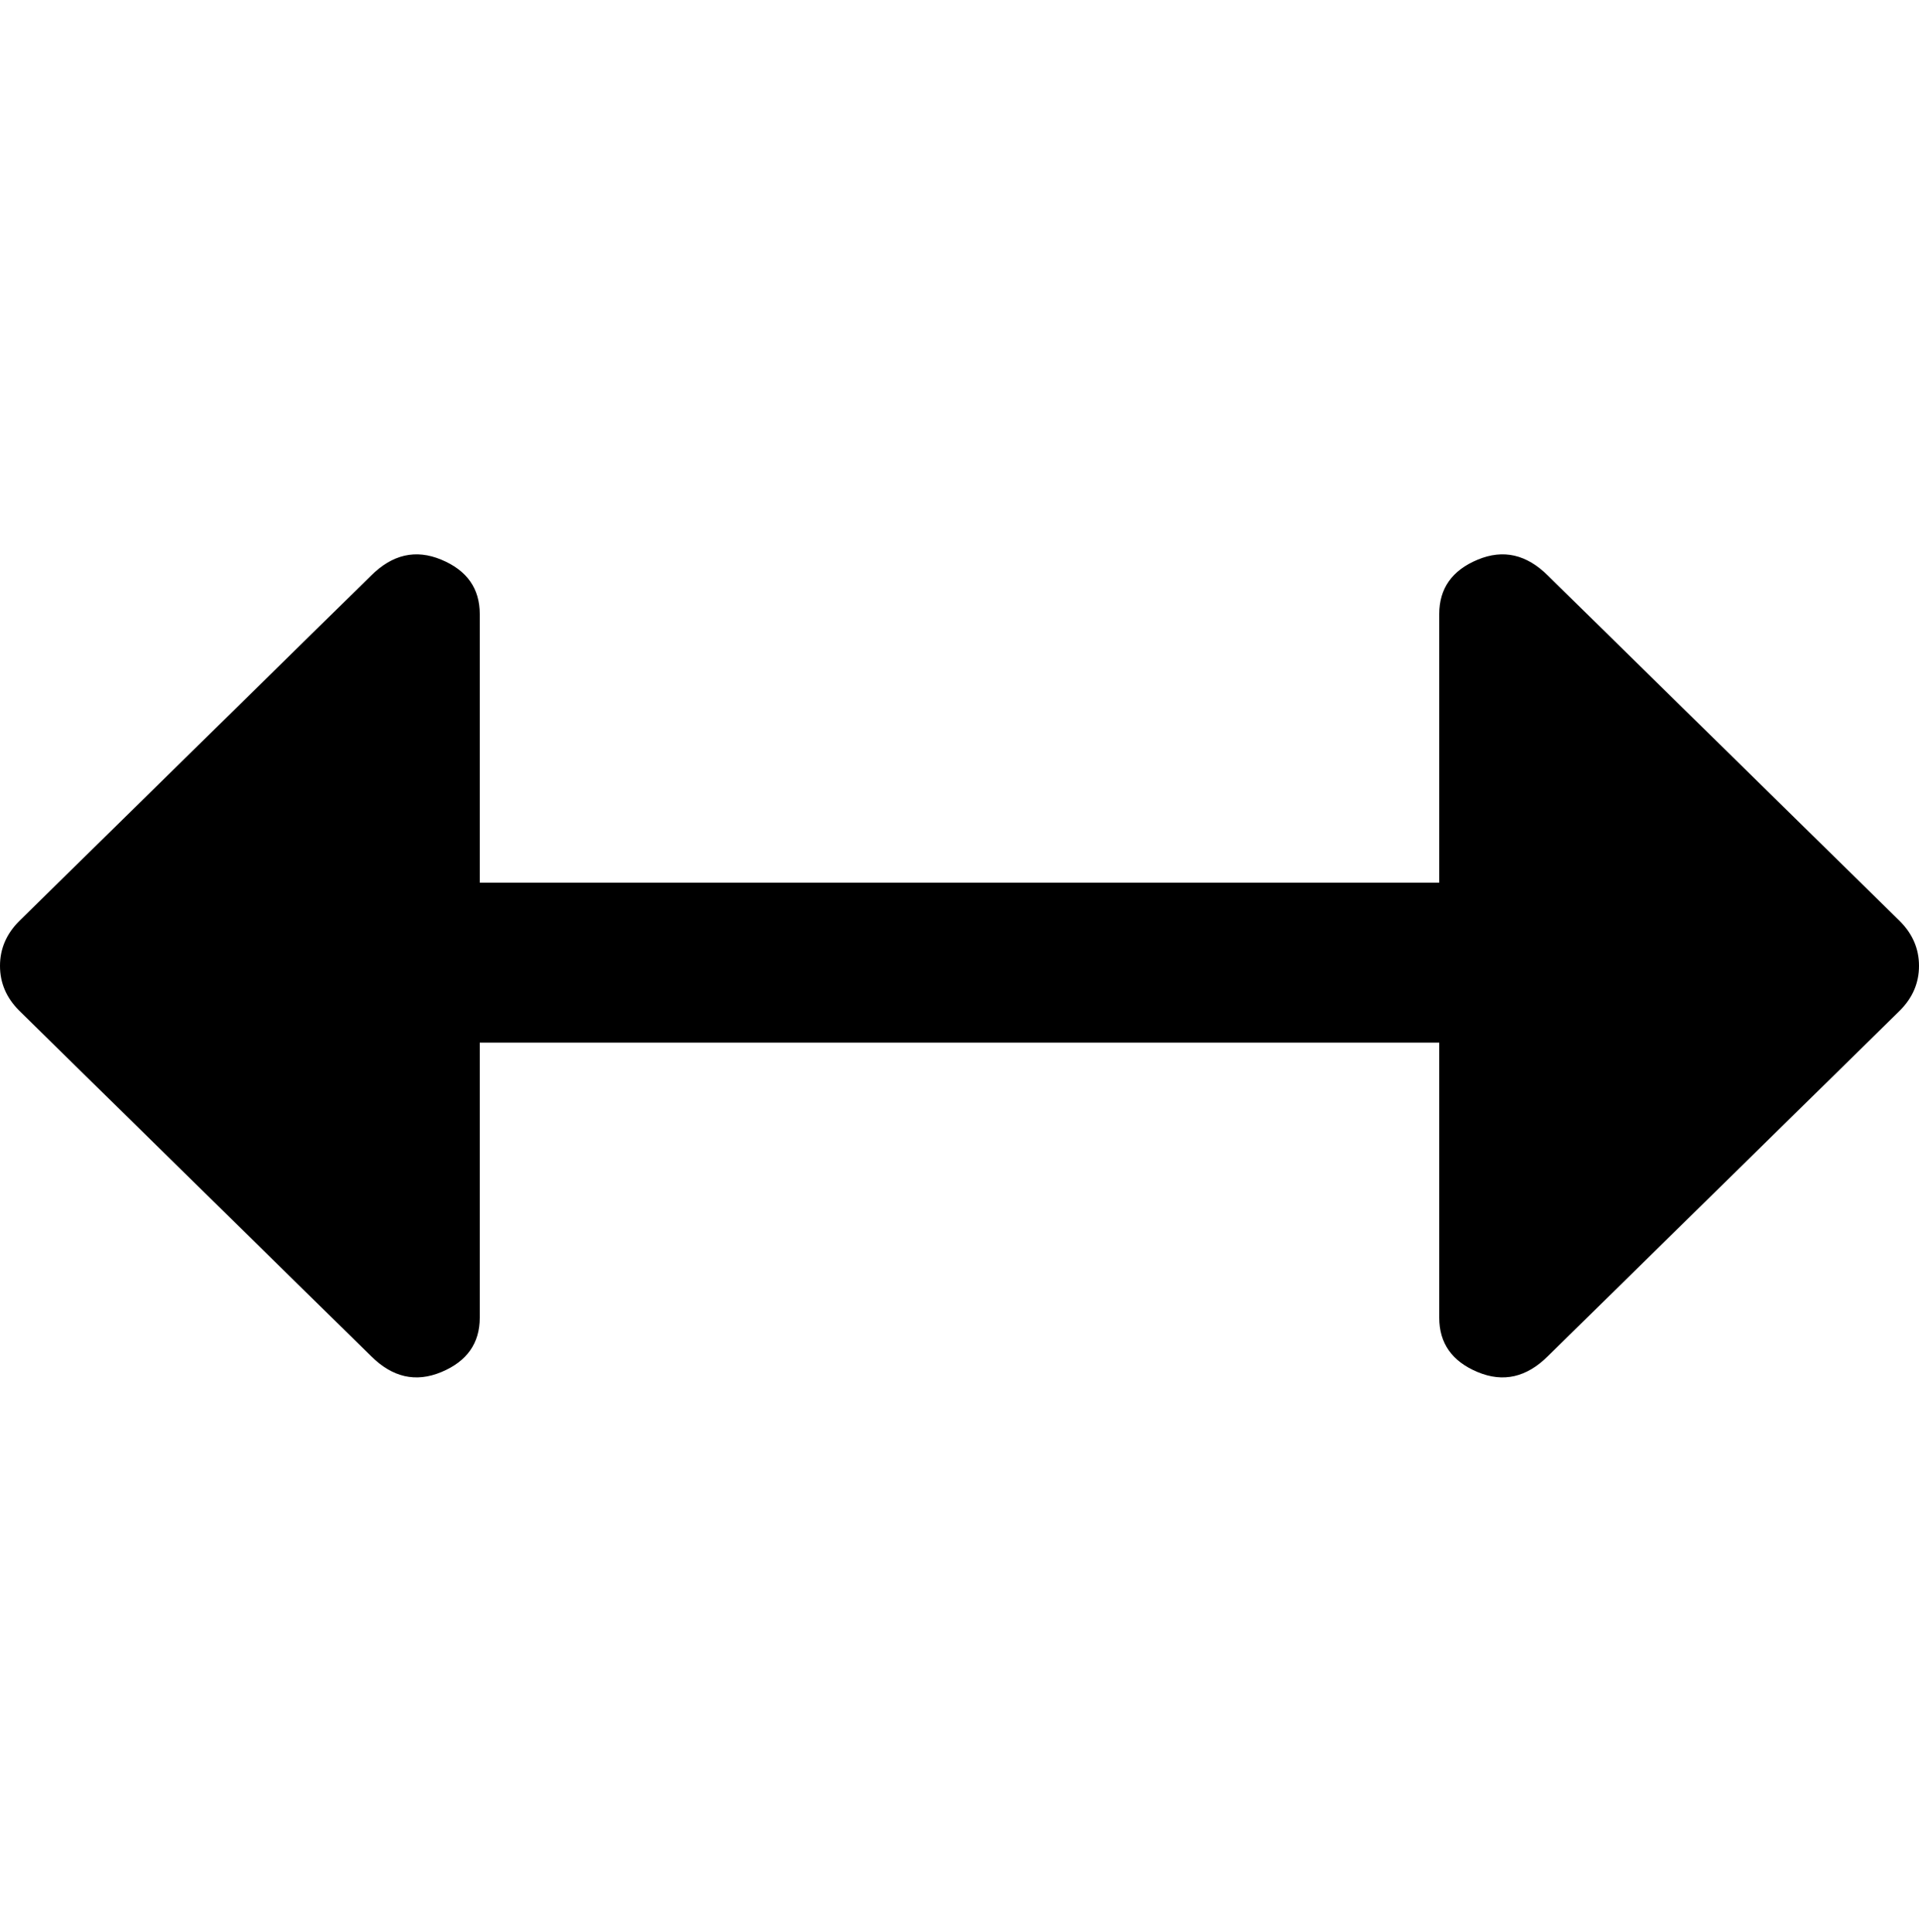 <svg viewBox="0 0 300 302.001" xmlns="http://www.w3.org/2000/svg"><path d="M297 158l-55 54q-5 5-11 2.5t-6-8.5v-43H75v43q0 6-6 8.5T58 212L3 158q-3-3-3-7t3-7l55-54q5-5 11-2.5t6 8.5v42h150V96q0-6 6-8.5t11 2.5l55 54q3 3 3 7t-3 7z"/></svg>
